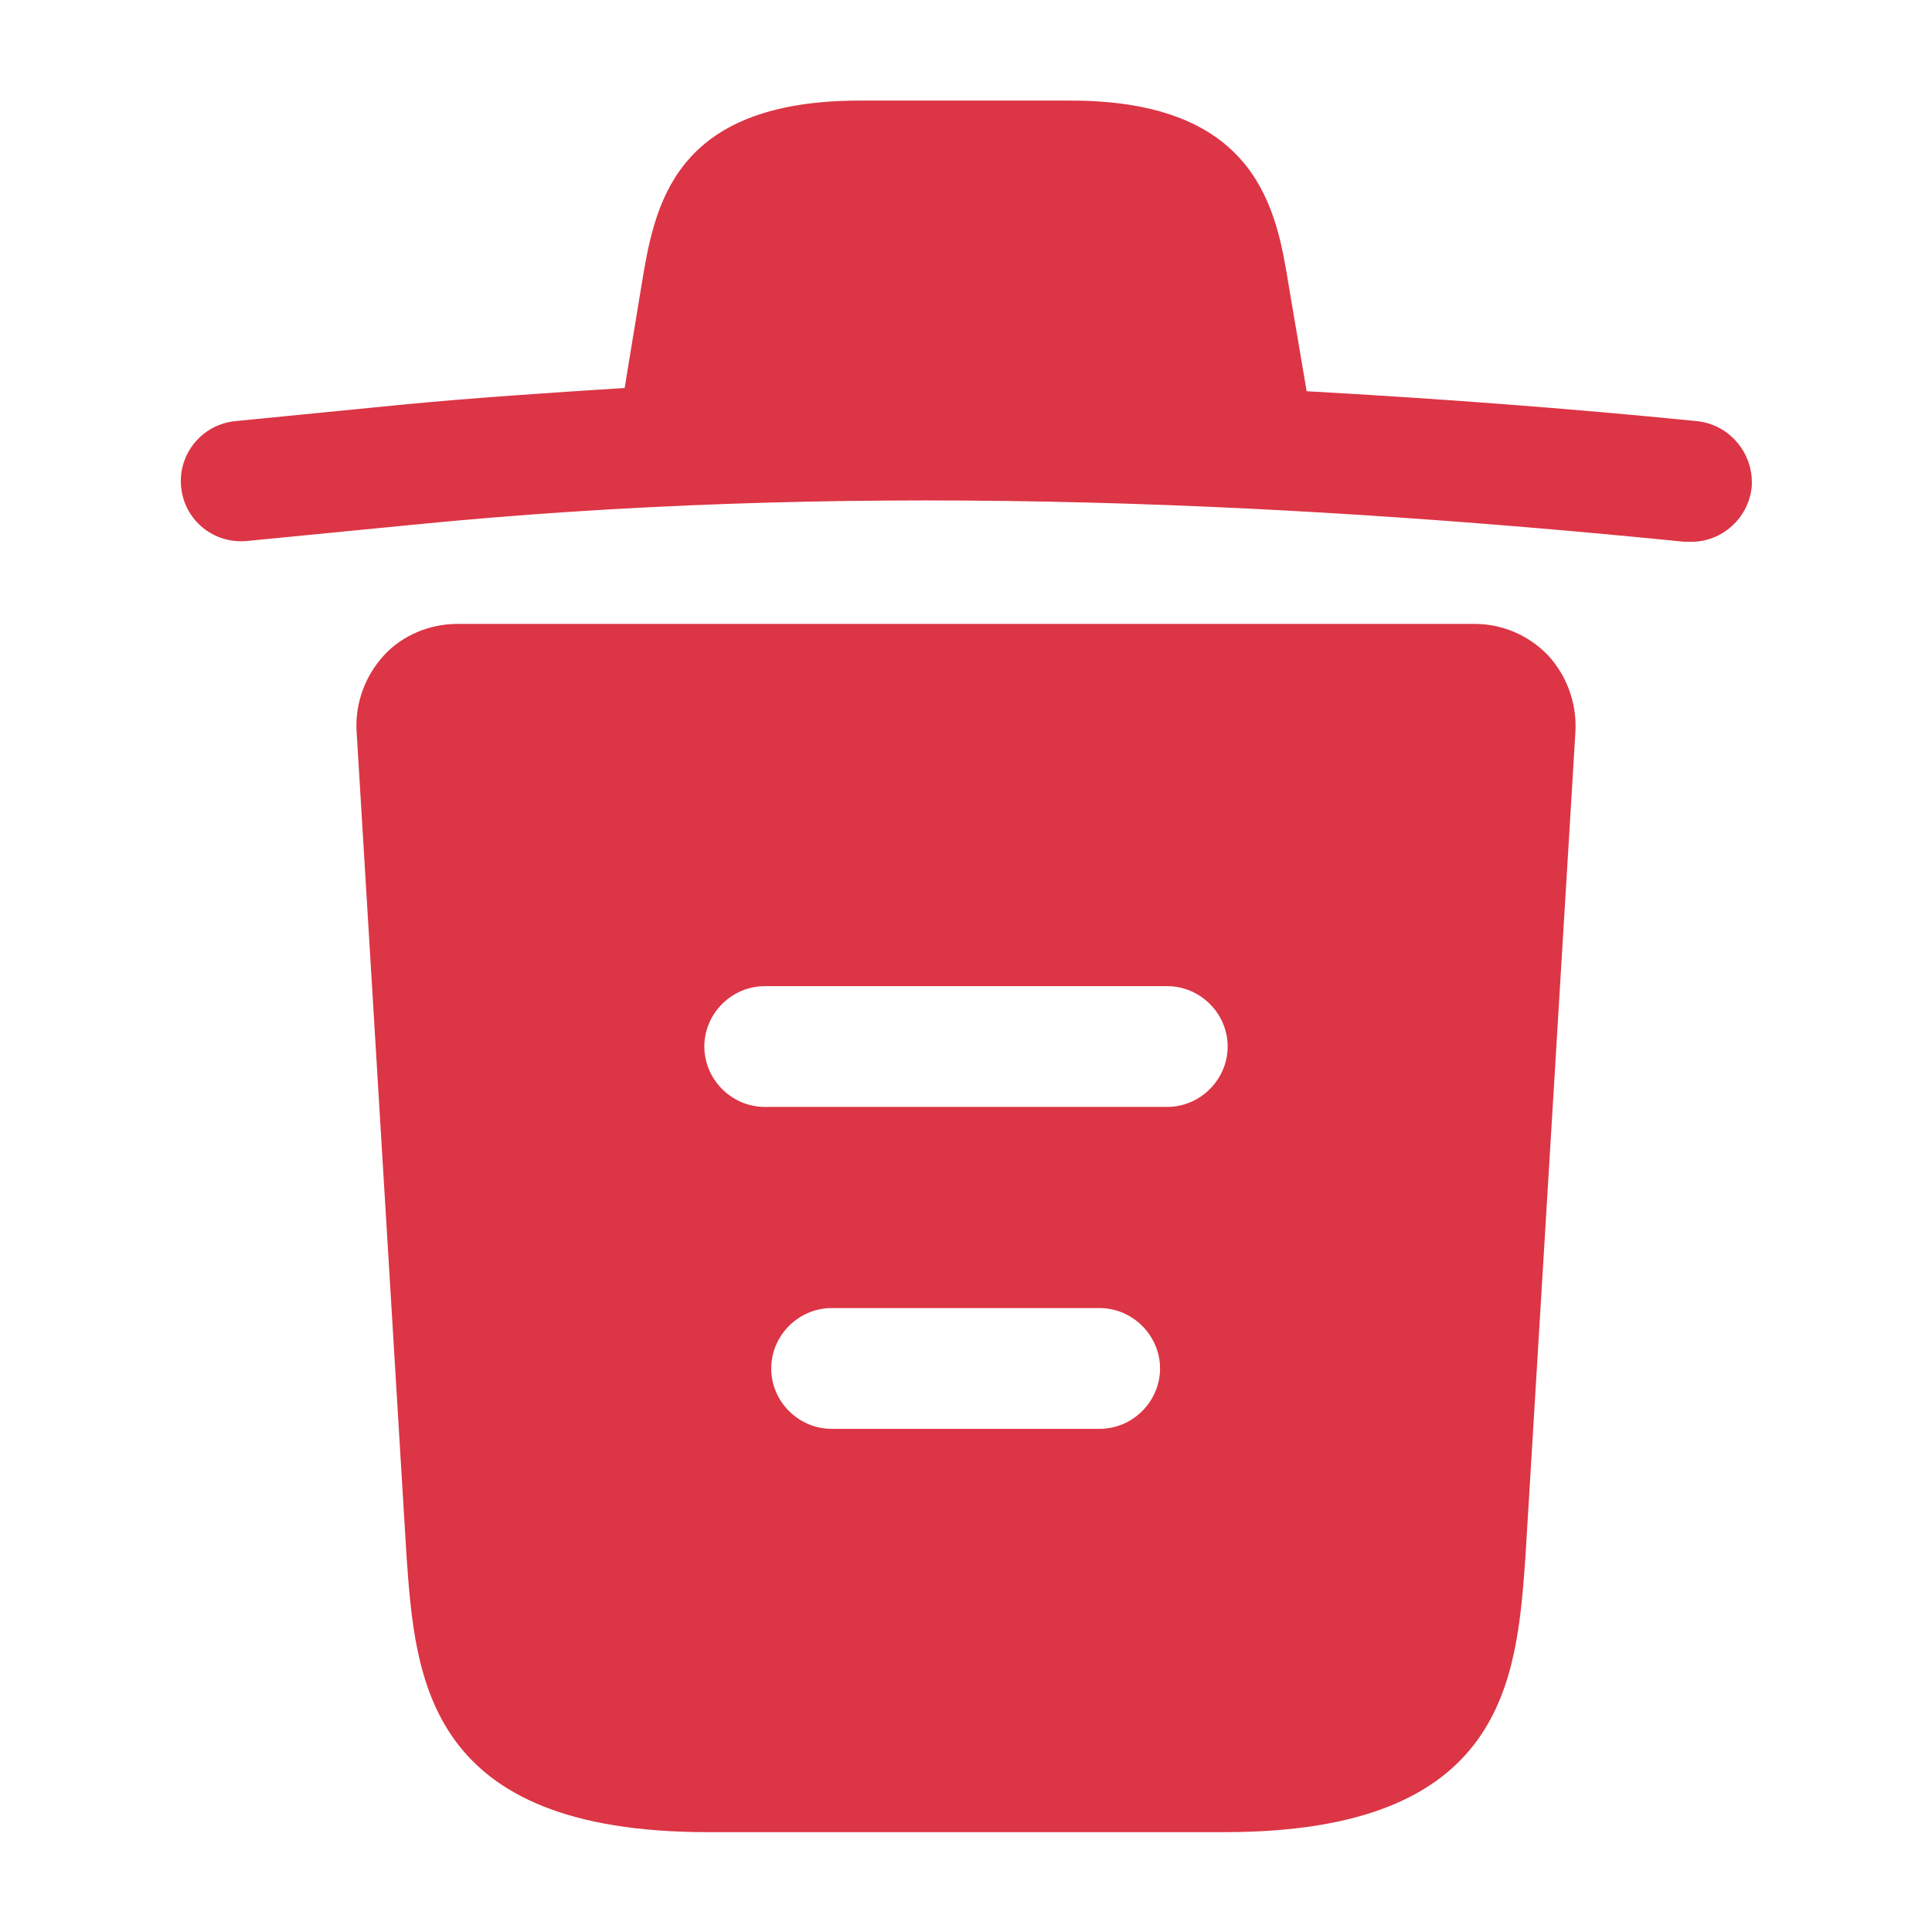 <svg width="16" height="16" viewBox="0 0 16 16" fill="none" xmlns="http://www.w3.org/2000/svg">
<path d="M14.047 3.487C12.973 3.38 11.9 3.3 10.82 3.24V3.233L10.673 2.367C10.573 1.753 10.427 0.833 8.867 0.833H7.12C5.567 0.833 5.42 1.713 5.313 2.36L5.173 3.213C4.553 3.253 3.933 3.293 3.313 3.353L1.953 3.487C1.673 3.513 1.473 3.76 1.5 4.033C1.527 4.307 1.767 4.507 2.047 4.48L3.407 4.347C6.9 4 10.42 4.133 13.953 4.487C13.973 4.487 13.987 4.487 14.007 4.487C14.26 4.487 14.48 4.293 14.507 4.033C14.527 3.76 14.327 3.513 14.047 3.487Z" fill="#DC3545"/>
<path d="M12.82 5.427C12.66 5.26 12.44 5.167 12.213 5.167H3.787C3.56 5.167 3.333 5.26 3.18 5.427C3.027 5.593 2.94 5.82 2.953 6.053L3.367 12.893C3.44 13.907 3.533 15.173 5.86 15.173H10.14C12.467 15.173 12.56 13.913 12.633 12.893L13.047 6.06C13.06 5.82 12.973 5.593 12.82 5.427ZM9.107 11.833H6.887C6.613 11.833 6.387 11.607 6.387 11.333C6.387 11.06 6.613 10.833 6.887 10.833H9.107C9.38 10.833 9.607 11.06 9.607 11.333C9.607 11.607 9.38 11.833 9.107 11.833ZM9.667 9.167H6.333C6.06 9.167 5.833 8.94 5.833 8.667C5.833 8.393 6.06 8.167 6.333 8.167H9.667C9.94 8.167 10.167 8.393 10.167 8.667C10.167 8.94 9.94 9.167 9.667 9.167Z" fill="#DC3545"/>
</svg>
